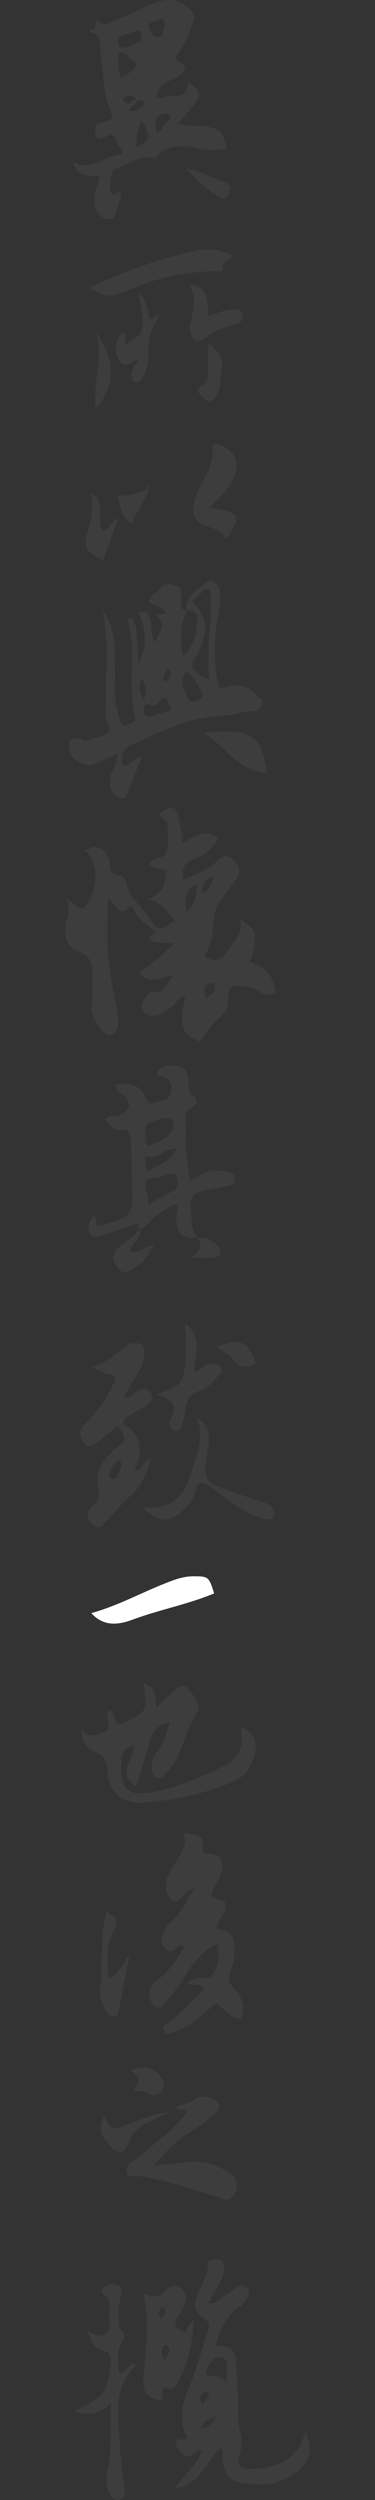 <svg id="图层_1" data-name="图层 1" xmlns="http://www.w3.org/2000/svg" viewBox="0 0 200 1331.71"><rect x="0" y="0" width="200" height="1331.71" fill="#333333" stroke="none"/><defs><style>.cls-1{opacity:0.05;}.cls-2{fill:#fff;}</style></defs><title>主站</title><g class="cls-1"><path class="cls-2" d="M43.59,921.59c3.87,4.39,8,2.62,12,.89,5.8-2.55-.74-8,2.51-11.3,4.17,0.78,2.06,6.19,5.51,7.55C78.74,912,78.74,912,76.49,896.44c5.64,2.68,5.64,2.68,6.9,13.21,3.61-3.46,6.86-6.65,10.2-9.74,2.67-2.48,5.31-2.56,7.61.55,3.22,4.35,6.81,8,2.5,14.42-3.64,5.39-5.33,12.13-7.75,18.32A33.36,33.36,0,0,1,89,944.09c-1.45,1.52-2.83,4.22-5.7,2.65-2.41-1.32-2.26-3.92-2.36-6.22a11.3,11.3,0,0,1,2.81-7.34c3.6-4.59,5.11-10,6.93-15.61-7.11.87-9.69,5.55-11.3,11.48-2,7.51-4.44,14.93-6.78,22.69-10.84-7.39-1.33-14.42-.81-22.11-4.53,1.1-6.79,2.9-7.06,7.89C63.85,954.11,68,957.61,84.67,954c11.83-2.55,22.59-7.73,33.46-12.71,8-3.66,12-9.31,10.49-18.34-0.15-.9.4-1.91,0.63-2.91,5.93,3.36,8.09,7.19,6.82,13.3-1.49,7.14-5,13-12.14,15.91a143.76,143.76,0,0,1-38.43,10c-2.64.3-5.28,0.61-7.93,0.9-11.45,1.26-19.58-4.92-20.21-16.45-0.29-5.38-1.64-8.44-6.83-10.46C46,931.49,43.58,927.39,43.59,921.59Z"/><path class="cls-2" d="M108.49,390.24c26.43-2.51,31.08,1.7,33.9,21.5C126.64,411.13,119.89,396.91,108.49,390.24Z"/><path class="cls-2" d="M124.53,1058.76c-2.78-3.11-2.81-5.5-1.55-8.67a28.82,28.82,0,0,0,1.89-13.71c-0.64-6.33-2.26-7.82-9.19-8.91,0.18-4.18,3.65-7,4.59-10.72,1.52-6.06-5.65-4.09-7.53-7.2,0.6-3.48,2.83-6.09,4.08-9.13C120.7,991,118.19,987.23,108,987c0.66-9.3.59-9.37-10.43-10.4,2.11,3.67.83,7.08-.86,10.29-1.85,3.52-4.09,6.82-6.08,10.27-2.26,3.92-3.3,7.94-.87,12.26s4,4.7,7.32,1.24c1.51-1.57,2.44-3.74,6.67-4.8-4.3,6.5-6.72,12.55-11.67,17a19.2,19.2,0,0,0-5.24,7.19,7.56,7.56,0,0,0,1.85,8.32c2.86,2.94,4.6-.5,6.73-1.58a1.88,1.88,0,0,1,2.73.54c-3.82,6.08-7.53,12.34-13.54,16.85-3.69,2.76-6,6.06-4.36,11.11,1.36,4.06,4.63,5.55,7.1,2.37,3-3.87,6.44-7.34,9.09-11.63,4.91-8,9.81-16.4,20-20.57,0,2.76,0,4.72,0,6.68a17.2,17.2,0,0,1-3.53,10.21c-1.84,2.42-5,1-7.55,1.29a10.33,10.33,0,0,0-5.27,2.58c2.25,2.39,6.77-1,8.61,3.91-5.9,5.51-11.66,11.45-18.08,16.56-1.82,1.45-4.34,1.7-3.27,4.6,1.26,3.41,3.83,1.48,5.87.9a38.48,38.48,0,0,0,6.31-2.8c6.08-3,10.27-8.34,16.06-12.41,4,3.18,6.91,8.2,12.81,8.41C131.36,1068.7,128.44,1063.13,124.53,1058.76Z"/><path class="cls-2" d="M57.85,1053.93c-1.07-9.35-1.14-18.45,2.61-25.27s0.13-7.45-3.25-10.36a11.25,11.25,0,0,0-.78,1.52c-3.32,13-1.33,26.48-3.06,39.67-0.54,4.13,1.19,8.56,3.77,12.2,0.9,1.27,1.79,3,3.8,2.44a3.4,3.4,0,0,0,2.41-2.89c1.83-9.57,3.65-19.15,5.63-29.56C64.94,1045.9,64.13,1051.48,57.85,1053.93Z"/><path class="cls-2" d="M114.92,144.4c1.54-.05,4,1.07,3.71-1.34-0.51-4.39,4.66-3.33,5.44-7.1-7.15-3-12.3-4-18.54-2.68-19.85,4.2-38.79,11-57.66,20,9.11,5,11.16,5.73,21.07,1.18C83.64,147.66,99,144.93,114.92,144.4Z"/><path class="cls-2" d="M129.28,167.47c-0.38-2.79-2.54-2.46-4.49-2.61-4.65-.37-8.7,2.28-13.63,3.14-0.9-6.91,1.14-15.21-10.16-16.6,2.9,6.05,3.08,8.5,1.3,17.74-0.49,2.57-1.61,5-.78,7.76,1.51,5,4.2,6.14,8.39,2.87a27,27,0,0,1,12.32-5.88,27.9,27.9,0,0,0,4.55-1.69C129.09,171.39,129.58,169.65,129.28,167.47Z"/><path class="cls-2" d="M79.9,169.92c-2.18-9.89-2.18-9.89-6-14.19,2.89,20.48,5,20.68-6.52,27.5-1.68-1.83,1-4.87-1.82-6.46-4.21,4.77-5.28,10.23-1.71,15.44,3.13,4.56,6.58.25,10.09-1.28-1.46,3.53-4.8,5.86-3.69,9.89,0.35,1.26.31,2.66,2,2.92a3.16,3.16,0,0,0,3.29-1.7c3-4.67,3.79-10.12,3.68-15.29-0.14-6.62,1.39-12.27,5.25-17.47,0.21-.28-0.24-1-0.38-1.58C82.45,168,81.95,170.41,79.9,169.92Z"/><path class="cls-2" d="M111,182.93c0,6,.16,10.59-0.06,15.22-0.12,2.56,0,5.51-2.81,7-5.55,3-.49,5.42.8,7.15,2.42,3.23,4.7.68,6.28-1.48,2.93-4,1.9-9,2.9-13.48C119.39,191.62,117.3,187.12,111,182.93Z"/><path class="cls-2" d="M51.1,217.46c10.8-11.52,10.57-26.35-.11-40.33C55.67,190.18,49.19,203.4,51.1,217.46Z"/><path class="cls-2" d="M111.71,270.51c5-5.06,9.13-8.9,11.84-13.83,5.28-9.58,2.36-17.07-7.93-20.36a6.19,6.19,0,0,0-2.18.32c0.56,7.15-1.46,13.65-5.28,19.75a40.16,40.16,0,0,0-3.92,9.1c-2.72,8.53-1,12.48,7.44,15.26,3.7,1.22,6.9,2.73,9,6.32C129.26,274.57,128.28,272.69,111.71,270.51Z"/><path class="cls-2" d="M54.39,283c-2.9-6.31,2.33-14.58-5.36-20.36-0.12,7,.34,13.28-1.86,19.33C44,290.78,45.49,293.81,55,298.65L63,276C58.94,277.72,58.52,282.3,54.39,283Z"/><path class="cls-2" d="M62.7,264.49c1.88,5.49,1.76,11.12,7.58,14.35,2.5-7.1,8-12.58,9.66-20.52C75.6,263.86,69,263.22,62.7,264.49Z"/><path class="cls-2" d="M121.68,1156.89c-6.44-3.79-13.25-6.06-20.84-5.27-6.26.66-12.51,1.28-18.77,1.92,5.53-6.54,10.8-12.38,17.57-16.59a138.19,138.19,0,0,0,14.49-10.39c4.5-3.68,3.5-7.43-2.09-9.14-3-.92-6.56-1.12-8.57.93-2.81,2.86-6.75,2-9.59,4.1,1.2,2.59,4.32,0,5.83,2.73-4.68,5.33-9.51,10.74-15.35,15.14-4.76,3.58-8.5,8.44-13.92,11.18a4.9,4.9,0,0,0-2.71,5.79c0.57,2.62,3,2,4.95,1.91,3.37-.12,6.54.81,9.81,1.46,11.76,2.32,23,6.41,34.39,9.94,2.15,0.66,4.25,2.14,6.48.1C128,1166.4,127.29,1160.19,121.68,1156.89Z"/><path class="cls-2" d="M79.45,1130.21c2.91-1.44,5.93-2.68,10.65-4.79-9.33.35-15.71,4-22.4,6.46-8.52,3.1-8.46,3.27-11.89-5.19-3.4,6.68-3,9.54,2.33,15.77,4.84,5.68,8,5.58,10.5-1.36C70.67,1135.41,74.64,1132.59,79.45,1130.21Z"/><path class="cls-2" d="M71.33,1113.26c2.71,1.15,5.77.18,8.41,1.87s5.24,0.4,6.83-2c1.72-2.59.49-5-1.26-7.19-3.75-4.7-7.33-5.46-15.37-3.25C75.11,1107.64,75.11,1107.64,71.33,1113.26Z"/><path class="cls-2" d="M133.3,512.47c4.52-14.56,3.86-17.75-5.29-22.87,1.88,7.67-3.5,11.94-6.64,17.2-3,5-7.07,6-12.34,2.77a35.11,35.11,0,0,0,4.63-15.08c0.88-11.63,1.41-11.59,9-21.54,1.4-1.85,2.75-3.75,4-5.72,2.54-4.08,0-6.86-2.65-9.53s-5.61-1.7-7.87.56c-5.11,5.1-11.75,7.32-18.16,10.42-1.13-5.22-.52-8.65,5.21-11,5.32-2.15,10.78-5.22,13-11.44-6.22-3.65-6.22-3.65-18.84,2.65-0.23-2.09-.37-4.05-0.67-6-0.35-2.29-.84-4.56-1.27-6.83-1.25-6.56-4.16-7.61-9.3-3.35-1.41,1.17-1.47,1.36,1.09,3.49,0.66,0.55,1.79.53,1.89,1.74,0.45,5.3,1.33,10.72-.26,15.85-1.1,3.57-5.69,2.87-8.22,4.91a7,7,0,0,0-1.1,1.48c2.36,2.6,5.82,2.47,9.27,3.38-0.58,6.52-1.55,12.36-10.41,15.71,8.72,0.87,10.49,7.2,15,10.79-7.29,5.74-9.39,6.13-13.51-.82-3.79-6.4-10.87-10.56-12.23-18.6-0.28-1.67-2.4-4.33-3.66-4.32-5.34,0-5.15-3.06-5.46-6.94-0.27-3.34-2.72-6.16-5.77-7.67-2.4-1.19-5-.36-7.3,1.29,8.88,8.62,5.55,23.85-.15,29.75-1.15,1.19-2.26,1.33-3.41.55-1.94-1.34-3.73-2.89-6.38-5,1.61,4.89,1,8.61,0,12.59-1.55,6.14-.86,13.31,5.55,15.53,9,3.12,8.6,9.27,8.25,16.27-0.2,4,.29,8.05-0.29,12-0.82,5.59,2,9.53,4.92,13.58,1.49,2,3.31,3.64,5.85,2.57,2.3-1,3.26-3.25,3.22-5.74a39.19,39.19,0,0,0-.46-5.95c-1.4-8.17-3.22-16.29-4.31-24.5-1.55-11.68-.94-23.42-0.72-35.79,4.6,2.08,6.27,11,12.26,3.68a4.25,4.25,0,0,1,1.24,1.21c2.08,5.81,7.51,8.71,11.74,12.46-1.41,1.82-3.42,2.4-2.8,4.53,3.95,2,8.34,1.38,13.28,1.44a121.56,121.56,0,0,1-19,15.7c5,7.37,11.15,2.34,18.36,1.63-4.17,4.52-4.84,9.76-11.39,8.92-2.71-.35-6.46,6.56-5.42,9.12,1.59,3.91,5.32,3.92,8.47,3.22,2.44-.54,4.54-2.61,6.8-4,2.71-1.63,3.95-5.06,7.78-6.5-1.66,9.81-5.71,20,8,24.55a61,61,0,0,1,11.37-13.75c2.74-2.43,3.2-5.51,3.41-9,0.39-6.66,1.44-7.43,7.74-6.83a21.74,21.74,0,0,1,8.49,2.66c2.81,1.54,5.89,3.12,9.24.76C146.12,520,141.22,514.82,133.3,512.47ZM99.4,485.76c-0.31-5.87-1.86-11.15,5.88-14.87C104.65,477.12,104.18,481.75,99.4,485.76Zm14.14-19.22c-0.14,5-2.19,7.68-5.91,9.25C107.95,471.91,108.65,468.49,113.53,466.53Zm-3.59,65.31c-1.12-3.9-2.07-6.9,2-8.2,0.73-.23,2.37.28,2.58,0.83C115.91,528.15,113.07,529.52,109.94,531.85Z"/><path class="cls-2" d="M136.88,370.54c-5.34-7-12.36-5.85-20-3.59a95.35,95.35,0,0,1-.58-39.29c0.86-4.28,1.66-8.55.93-12.84-0.67-4-4.65-6.73-7-4.73-4.69,4-11.16,7.13-10.92,14.84-5.39-.68-1.8-4.7-2.32-7.14-0.46-2.18.15-4.91-2.63-5.8-3.11-1-7-1.94-8.88,1.27-1.7,2.87-5.46,3.67-6.23,7,2.5,2.8,7.32,2.21,9.43,6.57l-5.58.78c6.77,5.09,1.16,9.88-.51,14.91-2.66-5.32-.91-11.69-4.24-16.73-1.8.37-6.05-1.68-3.22,3.26,3,9.76,3.05,17.07-1.39,24.15l-1.13-19.62c-1.64-.92-1-2.85-1.83-4.13-2-.36-3,0.15-2.35,2.38l0.71,3.5c1.22,2.05.36,4.49,1.23,6.61,0.61,13.24-1.55,26.59,1.6,39.74,0.79,3.28-2.07,3.47-4.17,4.4-3.1,1.37-3.48-1.23-3.89-2.81-1.33-5.09-3-10.08-2.73-15.57,0.36-7.3.21-14.65-.05-22-0.3-8.45-2.45-15.12-6.56-20.55,3,12.53,2.44,24.09,2,35.66-0.27,6.65.22,13.34-.36,20-0.31,3.53,4.45,7.13.58,10-2.79,2-7,2-10.25,3.58-2.52,1.21-3.43-1.31-5.15-1.32-3.11,0-5.09,1.49-4.76,4.9,0.65,6.64,8.3,11.38,14.34,8.84,3.76-1.58,7.41-3.42,11.44-5.3,0.6,4.87-2.32,7.67-3.22,11.12-1.08,4.12-1,8,2.33,11.07,2.22,2,4.85,2.8,6.35-.84,2.6-6.29,5-12.68,7.64-19.57-4.29.85-6.09,4.48-9.61,4.7-2.25-5.72-.2-9.19,5.28-11.73,15.65-7.22,31.2-14.54,48.93-15.13,4.91-.17,9.61-2.31,14.65-2.36a5.41,5.41,0,0,0,5.29-3.93C140.74,372.45,137.95,371.94,136.88,370.54ZM89.06,355.69c1.12,1,1.75,1.24,1.81,1.61,0.46,2.69-.46,4.67-3.11,6C86,360,89.2,358.6,89.06,355.69Zm-13.49,5.18c2.09,4.42,3,8.09,1.06,12A12.42,12.42,0,0,1,75.57,360.87Zm5.29,20.51c-2.33.63-3.84-.47-4.19-2.86-0.37-2.54.87-3.81,3.38-3.33,1.28,0.25,2.9,1.29,3.67.1,5.16-7.93,5.24-.63,8.09,2.63C87.11,379.42,84,380.52,80.86,381.38Zm18.7-56.13H99.4l0.28-.27-0.12.28c2.6,0.18,5.56.2,5.54,3.81,0,7.14-.89,14.1-7.25,20.74C95.56,340.45,96.31,332.77,99.56,325.25Zm7,47.2c-2,1-4.93,2.44-6.12-.07-2.11-4.46-4.83-9.27-1.38-15.1,4.27,3.07,6.14,7.22,8.39,11C108.43,369.91,108.43,371.53,106.59,372.45Zm5.09-10.62c-4.72-1-5.93-3.19-7.71-4.59-2.23-1.75-2.08-3.44-.53-5.82a39.21,39.21,0,0,0,4.69-9.71c2.74-9,1.24-14.15-5.38-20.94,0.68-2.46,3.15-3.26,4.61-5,0.86-1,1.81-1.89,4.71-1.83C113.54,329.58,109.75,345.22,111.69,361.83Z"/><path class="cls-2" d="M120.66,97.54c-6.95-2.55-13.46-6.31-21.69-8,5.89,6.12,11.12,11.51,17.78,15.24,2.38,1.33,4.25,1.54,5.1-1.83C122.37,100.85,124.31,98.88,120.66,97.54Z"/><path class="cls-2" d="M120.7,79.16c-1.28-8.47-2.83-10-9.85-11.63-5-1.17-10.4.33-15.88-1.81,3.34-3.93,6.39-7,8.83-10.52,3.87-5.57,3.49-6.39-3.31-11.34-2.08,7.09-2.08,7.19-10,7.22-2.28,0-4.35,2-7.09.37,1.27-9,12.13-8.36,15.52-15.1-0.49-3-4.51-2.83-5.29-6C98,25,100.39,18.55,103,12.11c1.45-3.52.32-5.31-2.15-7.63C94.53-1.45,87.67-.75,80.55,2.32c-6.71,2.9-13.23,6.26-20,9-2.34.95-4.47,2.84-8,.15-3.36-2.54.33,4.23-3.18,4.32-1.93.05-2,1.26,0,1.7,3.43,0.73,3.62,3.31,3.88,6.08,0.54,6,1.43,11.87,1.84,17.83,0.34,5,.89,9.95,2.78,14.62,2.83,7,3,7.52-3.68,9.36-3.82,1-3.89,2.81-3.39,5.63,0.63,3.58,3.4,3.19,5.29,2,3.95-2.53,5.18-.4,6.1,2.83,0.6,2.09,3.67,2.91,2.91,6.32-8.75.18-15.71,9.52-26,4.22,2.05,8,8.11,7.64,14.17,7a36.14,36.14,0,0,1-1,4.69,21.85,21.85,0,0,0-1.5,11.73,8.07,8.07,0,0,0,7.37,7C61,117,62,113.37,62.59,110.85c0.63-2.88,2.5-5.53,1.88-8.45-2.07-1.43-3.52,2.55-5.14.6s-0.18-12.53,2-13.1c6.34-1.69,11.62-6.65,18.62-6,1.13,0.1,1.95,1.29,3.24-.19,5.72-6.52,13.14-6.51,20.84-5C109.54,79.81,115.08,80.46,120.7,79.16ZM64.2,19.43c3.25-1.35,6.67-2.29,10-3.38,2,2.72,2.17,5.45-.88,6.63-2.9,1.13-5.7,3.51-9.13,2.47C62.42,24.63,62.4,20.18,64.2,19.43Zm0.24,22.24c-2-5.31-1.17-9.51-1.12-14.05,4.8-.05,5.93,4.88,10,5.9C71.27,37.39,68.58,39.45,64.43,41.67ZM69.26,59c0-3,3.9-3.05,4.16-5.69l-0.21,0,0.24-.19-0.24.2L73,53.1A3.13,3.13,0,0,1,72.45,53c-2.17-.49-3.32,4.07-5.93,1.23-0.63-.69-1.33-1.82-0.3-2.45,2.6-1.59,4.89-.89,6.79,1.29l0.43,0c0,0.08,0,.15,0,0.23,1.91,0.31,5.5-.41,2.77,3.25A6.72,6.72,0,0,1,69.26,59ZM72.95,78.3c-0.56-5.78.92-10.05,2.67-14.41C80.45,72.86,80.16,74.74,72.95,78.3Zm6.65-63.53c-1-2.55,1.45-3.1,3.32-3.56,1.46-.36,2.87-1.45,4.42-0.73,1,1.74.53,3.31,0.1,4.82-0.58,2.05-.51,4.75-3.88,4.4C80.59,19.4,80.3,16.66,79.59,14.78ZM90.11,64.49c-2.91.86-2.68,4.47-6.64,6.28-0.42-4.63-2.07-9,4.21-10.13,1.23-.23,2.79-0.17,3.2,1.34C91.08,62.73,90.6,64.34,90.11,64.49Z"/><path class="cls-2" d="M69.8,667C69,662,76.37,660,74,654.73h0c-2.48,4.55-7.13,6.66-10.83,9.86s-3.34,6.93-.61,10.48c3.17,4.12,5.93,2.54,9.22.16,5.38-3.89,5.48-3.76,10.21-11.86C77.63,663.7,74.34,667.55,69.8,667Z"/><path class="cls-2" d="M122.64,624.57c-2.53-1.27-5.2-.83-7.82-1.06-5.17-.46-8.74,3.8-13.54,5-0.81-5.55-1.67-10.46-2.22-15.4-0.58-5.29.83-10.58,0-15.92-0.4-2.55-.24-5.19,2.75-6.8,3.25-1.76,4.29-4.45.85-7-2.77-2.05-1.7-4.74-2-7.26-0.46-3.76-1.41-7.63-5.78-8.24s-9.53-1.54-11.46,4.76c6.38,0.86,9.08,4.11,7.69,9.45-1.16,4.42-5.7,3.8-8.78,5.28s-3.74-.51-4.82-3c-3.08-7.09-9.12-7.68-15.73-6.62a3.93,3.93,0,0,0,1.61,3.67,26,26,0,0,1,3.13,2.45c4,4.66,2.68,8.05-3.07,10.23-2.29.86-5.32-.62-7.25,2.46,2.27,2.44,4.27,5.67,7.94,5.22,5.25-.65,5.44,2.89,5.64,6.08,0.43,6.94.34,13.92,0.6,20.88,0.71,19.31.74,19.31-17.83,24.29a3.19,3.19,0,0,1-1.14-.38c-1.27-1.24,1.05-3.83-1.42-5-0.54.78-1.16,1.54-1.64,2.37-1.44,2.47-1.84,5,0,7.44,2.27,3,5,.9,7.3.23,5.39-1.58,10.58-3.86,15.94-5.58,1.73-.56,3.16,0,2.21,2.45,2.57,0.15,4-1.36,5.63-3.17a39.05,39.05,0,0,1,14.52-10.08c1.56,1.89.53,3,.39,4.22-1.22,10.59,1.77,14.36,10.83,13.91h0c3.45,3.82,1.41,7-3,10.5,5.15,0,8.43.19,11.68-.05,3.49-.25,4.94-3.63,2.51-6.14-3-3.12-6.55-5.29-11.19-4.3h0c-3.65-4.86-2.75-10.5-3.52-16-0.74-5.23,1.68-8.2,6.77-9.17,4.55-.87,9.12-1.71,13.65-2.67a3.72,3.72,0,0,0,3.18-3.36C125.44,626.38,124.28,625.39,122.64,624.57ZM87,595.81c2-.4,4.05-0.79,5.15,1.31,1,1.83.42,3.81-.66,5.59-1.75,2.9-5.52,5.25-12.79,7.91C75.92,599.53,76.92,597.79,87,595.81ZM79,615.9c5.75,2.36,8.25-4.52,15.2-4-3.61,7.42-10.31,8.53-14.89,11.84-3.43-1.39-.27-3.72-1.63-5.36C76.9,617.39,77.28,615.17,79,615.9Zm13.38,18.45c-4.07,2.07-8,4.35-13.11,7.14a56.64,56.64,0,0,0-1.18-6.84c-1.54-4.85-.55-7.55,5.19-7.41,1.88,0,3.77-1,5.69-1.42,2.09-.41,4.77-1.79,5.48,1.71C95,630,95.61,632.72,92.42,634.34Z"/><path class="cls-2" d="M63.38,1264.17c-0.15-6-1.62-11.83,1.9-17.27,1.25-1.93,1.56-3.63-.22-5.28-2.31-2.14-1.46-4.93-1.6-7.5a37.07,37.07,0,0,1,1.32-12.81c0.52-1.71.09-3.44-1.86-4-2.59-.72-5.31-1-7.51,1-1,1-1.39,2.9-.4,3.57,5.39,3.59,3,9,3.32,13.64,0.16,2.46,1.26,5.52-1.6,7.31-3,1.89-6.25,2-10.08-1.84,1.94,6.59,3.9,10.56,9.34,11.49a3.65,3.65,0,0,1,2.31,1.57c1.95,3.51-.6,17.48-3.49,20.57-3.94,4.21-9.07,6.84-15.17,10.11,7.59,1.73,13.35,2.13,19.36-4.71-0.43,14.23.92,26.12-2.11,37.87a14.3,14.3,0,0,0,1.43,9.63c1,2,1.91,4.61,4.81,4.07,3.32-.61,3.8-3.24,3.45-6.16-1-7.87-2.52-15.74-2.68-23.63-0.29-14.2-4.3-29.31,8-41.17,0.26-.25-0.09-1.14-0.15-1.74C68.42,1259.52,67.68,1263.93,63.38,1264.17Z"/><path class="cls-2" d="M162.82,1295.4c-3.83,14.77-14.71,19.17-28,19.74-6.38.27-8.73-2.47-6.91-8.38a18.18,18.18,0,0,0,.49-9.78c-2.21-8.57-1.2-17.24-1.7-25.85-0.29-5-.39-9.9-1-14.88-0.54-4.31-2.64-5.67-6.07-6.51-1.51-.37-3.32.64-4.65-1.08,2.8-7.79,5.78-15.49,13.39-20.27,1.31-.83,2.13-2.5,3.05-3.86,1.4-2.07,2.23-4.35-.09-6.22-1.68-1.36-3.61-1.22-5.44.24-2.34,1.87-4.77,3.61-7.25,5.3-2.05,1.4-3.76,3.71-7.53,2.91,2.21-4,4.2-7.62,6.3-11.22a13.61,13.61,0,0,0,2.12-8.57,3.54,3.54,0,0,0-4.14-3.33c-1.89.14-4.71-.22-4.55,2.52,0.36,6.12-3.51,10.56-5.47,15.76-2.36,6.26-1.75,9.82,3.86,13.5,2.8,1.84,2.59,3.15,1.82,5.48-3.64,11-6.48,22.38-11.08,33-3.81,8.76-4.39,16.75,0,24.76-1.89,2.33-5.57-1.12-6,2.49-0.35,2.66,1.49,4.23,3.68,6.2,4.48,4.05,6.17-3.47,10-1.62-3.05,7.57-9.35,12.33-14.42,19.8,14.26-1.85,16.52-15.38,25.13-22,0.17,2.44.23,4.66,0.48,6.86,0.91,7.78,3.16,11,10.68,12.31,10.83,1.92,21.29.49,30-6.94C166,1310.23,167,1303.6,162.82,1295.4Zm-51.61-22.13c0.68,4-1.9,5.1-3.48,7.67C105.26,1275.75,108.2,1274.91,111.2,1273.26Zm-3.74,20.25c1.11-3.36,3.4-5.13,7.77-6.48C113.42,1291.45,110.81,1293,107.46,1293.52Zm13.39-23.26c-3.1-6.65-7.92-3.52-11.2-5.4,1-5.1,4.12-10.38,8.55-9.11C123.52,1257.25,120.26,1263.55,120.85,1270.25Z"/><path class="cls-2" d="M95,1268.6c5.63-9.68,7.58-20.37,8.39-32.69a32.1,32.1,0,0,0-2.52,2.43c-1.17,1.59-1,5.17-4.66,2.89-2.67-1.68-3.67-3.65-1.79-6.6a57.29,57.29,0,0,0,3.88-6.91c1.51-3.3,1.44-6.49-1.73-9s-6.24-.91-8.07,1.17c-3.32,3.75-6.77,4.45-12.11,1.47,3,13.42,1.66,25.6.83,37.79-0.25,3.64-.86,7.29-0.74,10.91,0.16,4.62,3.52,7.25,7.51,8.17s2.1-3,2.79-4.77c0.41-1.06,1-1.67,2.07-1.26C92.47,1273.65,94.07,1270.25,95,1268.6Zm-9.39-33.67c-1-1.83-1.35-3.68.09-5.37a1.83,1.83,0,0,1,1.75.15C89.11,1232.17,87.69,1233.68,85.64,1234.94Zm2.1,22.89c-1.14-2.92-2.31-5.78-.25-8.44a1.85,1.85,0,0,1,1.79,0C92.27,1252.79,88.12,1255,87.74,1257.83Z"/><path class="cls-2" d="M141.47,800.53a46.18,46.18,0,0,0-4.71-1.47c-5-1.7-10.09-3.31-15-5.19-13-4.92-13.16-5.82-11.3-19.12,0.92-6.58,3.3-14-5.34-19.47,2.51,6.85,1.86,12.91.08,19-1.6,5.48-3.32,11.05-5.39,16.21-3.79,9.45-12.21,13.37-24,12.71,9.95,8.13,14.14,8,21.77,1.42a19.17,19.17,0,0,0,6.74-10.72c1.08-5.6,3.73-4.38,6.94-2.65,1.12,0.6,1.88,1.84,3,2.49,8.13,4.8,14.8,12,24.32,14.56,2.85,0.76,6.38,2.5,7.68-1.08C147.23,804.23,144.31,801.85,141.47,800.53Z"/><path class="cls-2" d="M90.53,756.27a2.1,2.1,0,0,0-.06,1c-0.06,2.15.54,4.19,2.68,4.86,2.56,0.81,3.34-1.36,3.87-3.25a50.21,50.21,0,0,0,1.79-7.72c0.59-5,2.31-8.57,7.7-10.34,4.06-1.33,7.12-4.79,10-8.07,1-1.18,2.58-2.06,1.47-4.16-1.2-2.28-3.06-1.59-5-1.95-4-.76-5.64,4-9.47,4,0-8.51,5.19-17.28-4.55-25.64,0,7.19.24,12.53,0,17.84-0.75,13.8-2.23,15.63-15.53,19.95C90.24,745.2,96.27,748,90.53,756.27Z"/><path class="cls-2" d="M124.32,724c3.24,4.69,7.31,4.87,12,2.54-2.85-11.6-9-14.38-20.59-9.08C118.44,719.88,122.21,720.92,124.32,724Z"/><path class="cls-2" d="M72.21,783.76c-0.74-1.13.23-1.89,0.55-2.78,3.12-8.9,2.83-16.71-6.39-22.12-1.28-.75.14-2.35,0.33-3.55h0c4-2.35,8.08-4.52,11.9-7.1,2.46-1.67,3.2-4.35,1.31-6.91-1.71-2.32-3.93-1.42-6.26-.53-2.58,1-3.9,4.75-7.65,3.55,3-5.25,6-10.33,8.93-15.38,1.76-3,1.93-6.22,1.81-9.6-0.13-3.81-2.24-4-5.29-3.85-3.35.2-5.4,2.54-7.67,4.27-4.39,3.37-8.74,6.67-15.2,8.4,3.21,1.51,5.25,2.59,7.37,3.44s4.79,0.05,5.6,2.82a60.79,60.79,0,0,1-10.75,18c-1.94,2.25-4,4.44-6,6.66-3,3.34-2.36,7,.26,9.78s5.54,0.69,7.92-1.21c3.35-2.68,6.6-5.48,9.9-8.24h0c4.62,7.17,4.74,7.31-.93,12-6.11,5.1-11,11.42-9.9,19.29,0.67,4.86,2,8-2.8,11.51-3.76,2.76-3,7.33.37,10.14,3.58,3,5.4-.22,7.34-2.21,4.15-4.26,7.72-9.17,12.25-13,6.49-5.42,9.06-12.49,11.26-20.38C76.44,778.21,75.83,782.76,72.21,783.76Zm-9.3,1.78c-0.52,1.4-1.73,3-3.58,1.94-1.26-.71-1.05-2.39-0.56-3.52,1-2.32,2-4.76,5.07-6.12C65.8,780.73,63.79,783.17,62.91,785.54Z"/></g><path class="cls-2" d="M114.2,848.78c-14.13,5.87-29.24,8.65-43.58,14-6.88,2.55-15.19,4.06-21.92-3.52,13.84-3.84,25.73-10.38,38.24-15.39,5.25-2.1,10.42-4.24,16.23-4.22C111.11,839.64,111.47,839.87,114.2,848.78Z"/></svg>